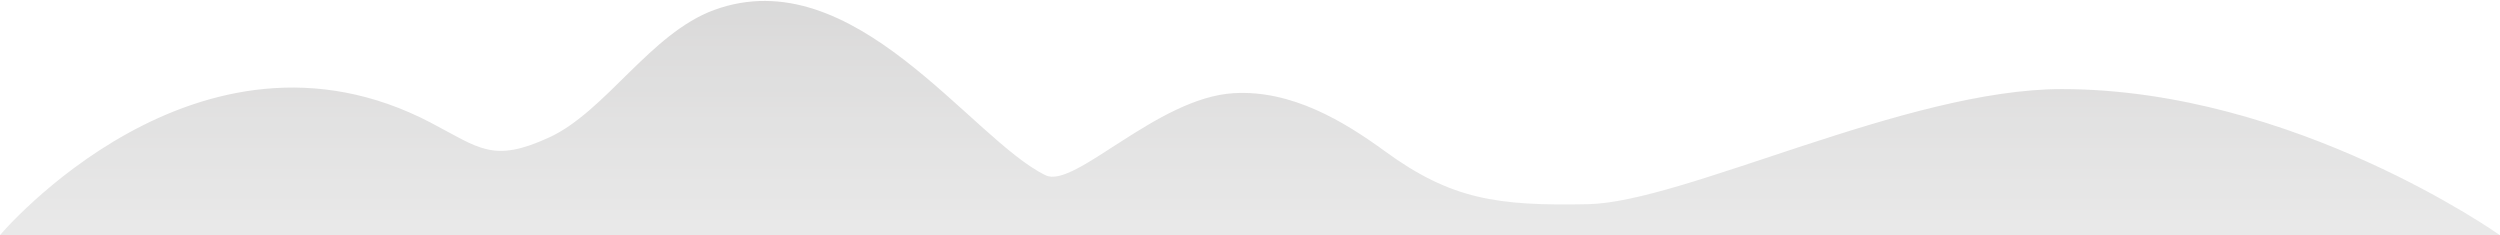 <?xml version="1.0" encoding="UTF-8" standalone="no"?>
<svg width="1478px" height="139px" viewBox="0 0 1478 139" version="1.1" xmlns="http://www.w3.org/2000/svg" xmlns:xlink="http://www.w3.org/1999/xlink">
    <!-- Generator: Sketch 3.8.3 (29802) - http://www.bohemiancoding.com/sketch -->
    <title>Fill 7</title>
    <desc>Created with Sketch.</desc>
    <defs>
        <linearGradient x1="67.773%" y1="0%" x2="67.773%" y2="100%" id="linearGradient-1">
            <stop stop-color="#C6C5C5" offset="0%"></stop>
            <stop stop-color="#E0E0E0" offset="100%"></stop>
        </linearGradient>
    </defs>
    <g id="Page-1" stroke="none" stroke-width="1" fill="none" fill-rule="evenodd" opacity="0.7">
        <g id="Group" transform="translate(0, -34)" fill="url(#linearGradient-1)">
            <path d="M324.699,115.239 C358.087,99.889 384.559,53.651 422.214,39.899 C504.78,9.744 573.898,116.16 618.192,137.641 C635.168,145.874 684.033,91.772 729.33,89.086 C763.624,87.052 794.586,105.782 818.802,123.438 C857.914,151.955 885.231,155.813 938.933,154.711 C995.459,153.55 1127.262,86.666 1218.855,86.666 C1356.283,86.666 1477.861,173 1477.861,173 L-9.78807948e-05,173 C-9.78807948e-05,173 116.807,34.558 254.584,106.484 C283.574,121.618 291.311,130.589 324.699,115.239 Z" id="Fill-7"></path>
        </g>
    </g>
</svg>